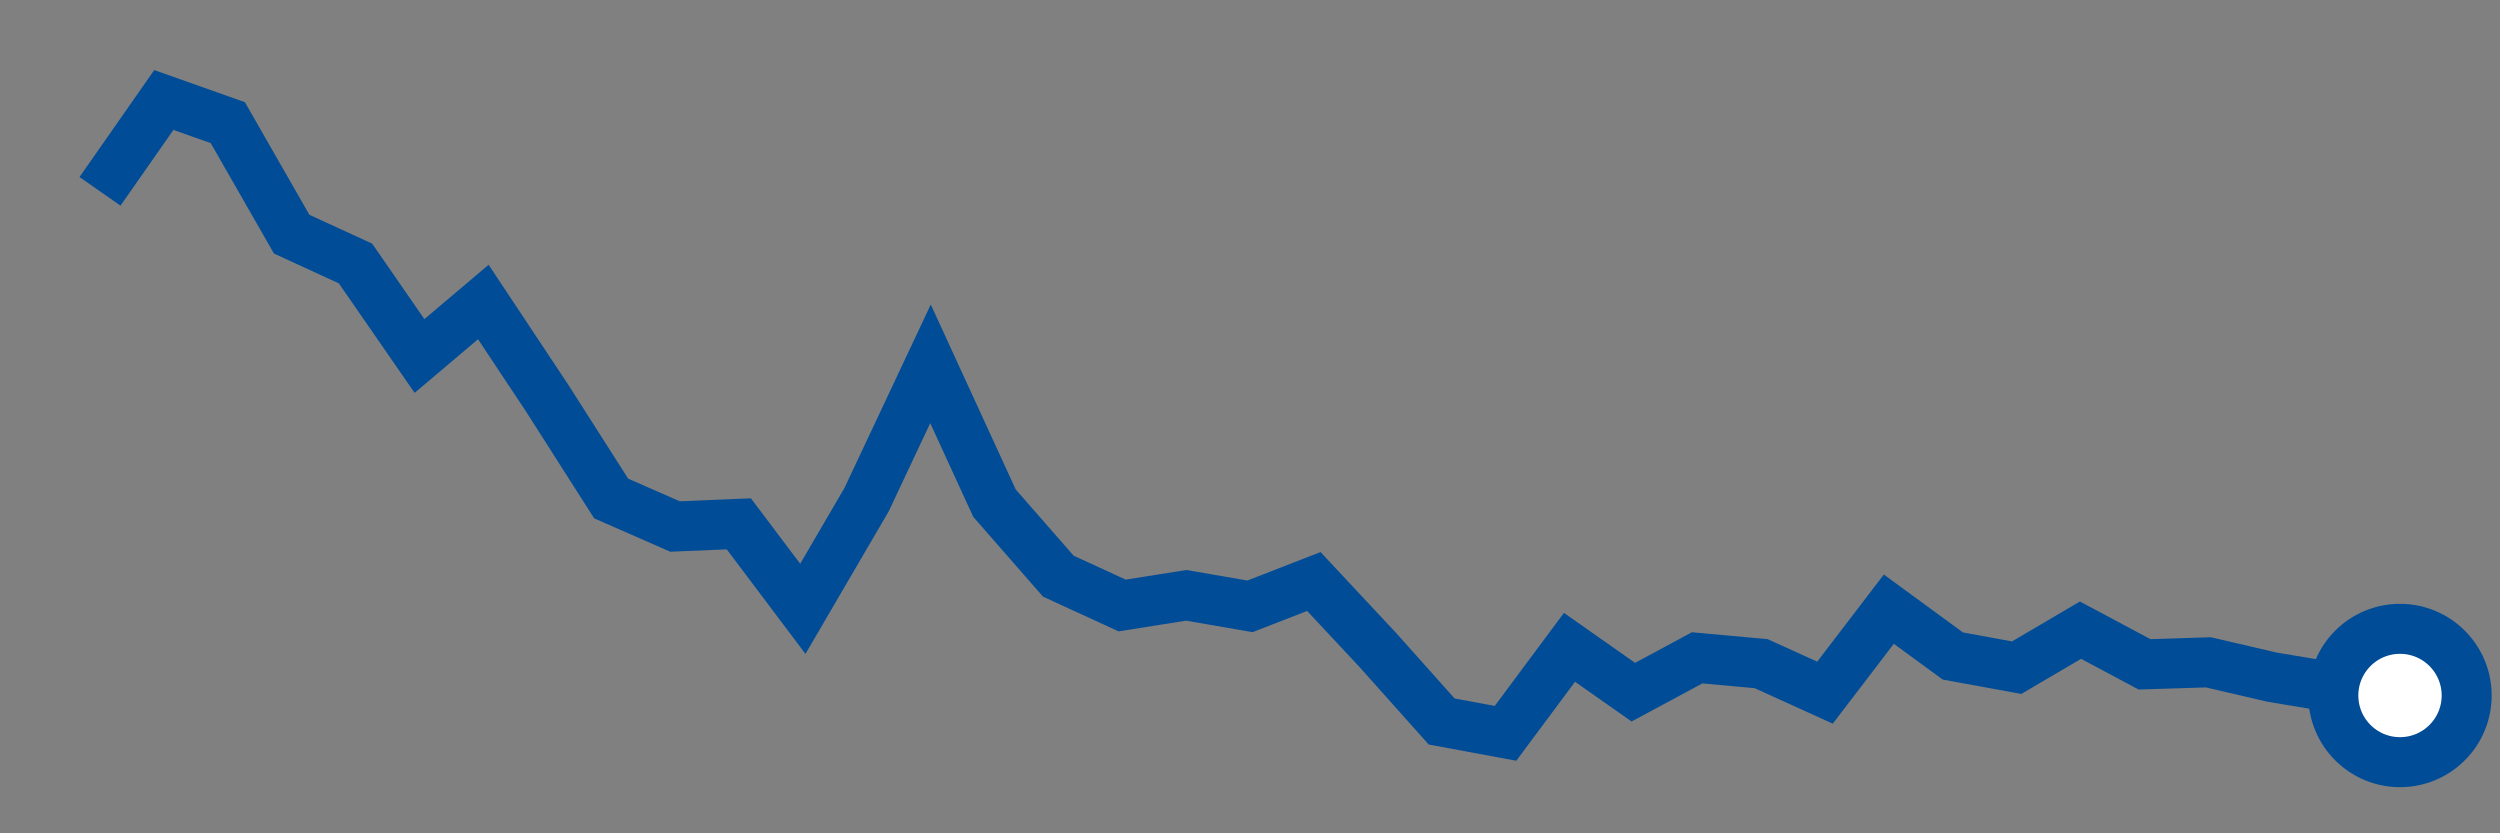 <svg  height = "50"  width = "150"  version = "1.1"  xmlns = "http://www.w3.org/2000/svg">
<rect width="100%" height="100%" fill="#808080" stroke="none"/>
<polyline points="6,11.48 9.83,6 13.67,7.36 17.5,14.05 21.33,15.81 25.17,21.36 29,18.12 32.83,23.89 36.67,29.91 40.5,31.59 44.33,31.43 48.17,36.53 52,29.97 55.83,21.83 59.67,30.19 63.5,34.57 67.33,36.33 71.17,35.72 75,36.38 78.83,34.89 82.67,39 86.5,43.29 90.33,44 94.17,38.84 98,41.53 101.83,39.47 105.67,39.82 109.5,41.56 113.33,36.55 117.17,39.36 121,40.06 124.83,37.81 128.67,39.86 132.5,39.74 136.33,40.63 140.17,41.27 144,41.73" style="fill:none;stroke:#004C97;stroke-width:3" />
<circle cx="144" cy="41.73" r="4" fill="white" stroke = "#004C97" stroke-width="3"/>
</svg>

